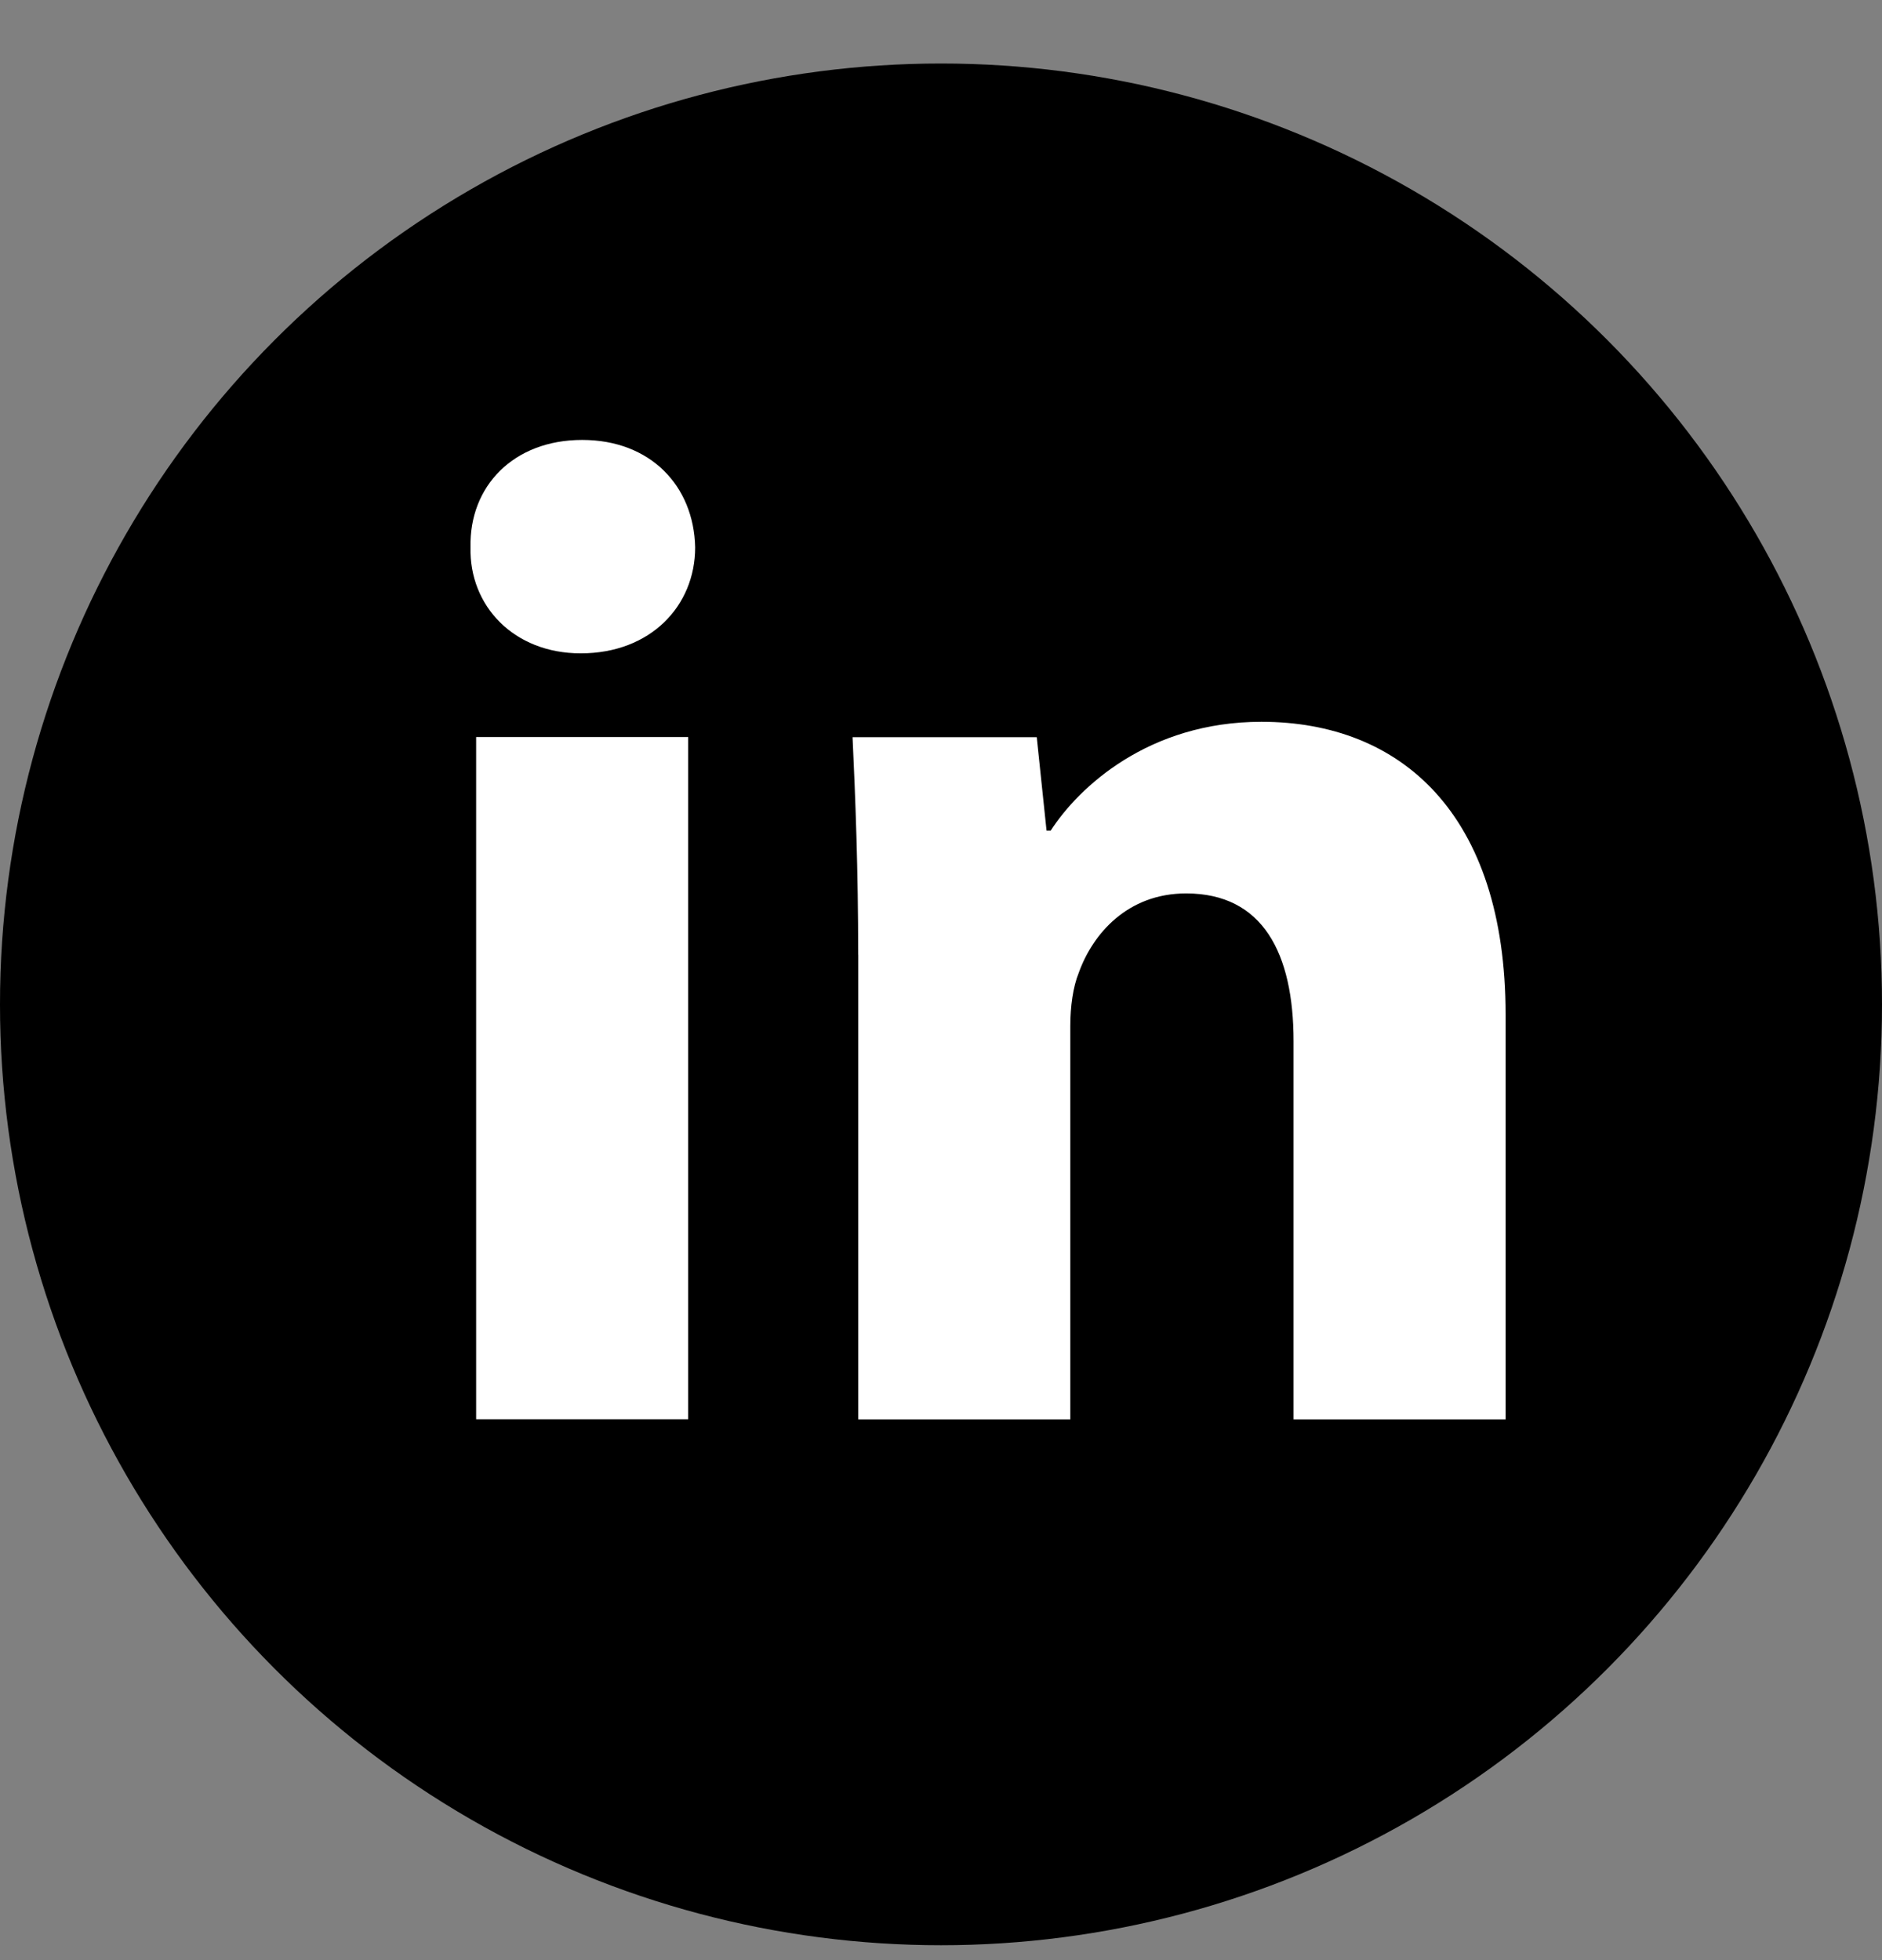 <svg width="24" height="25" viewBox="0 0 24 25" fill="none" xmlns="http://www.w3.org/2000/svg">
<rect x="0" y="0" width="24" height="25" fill="#808080" stroke="none"/>
<circle cx="12" cy="12.81" r="12" fill="black"/>
<path fill-rule="evenodd" clip-rule="evenodd" d="M8.865 6.981C8.865 7.728 8.296 8.333 7.406 8.333C6.552 8.333 5.983 7.728 6 6.981C5.983 6.198 6.552 5.611 7.424 5.611C8.296 5.611 8.848 6.198 8.865 6.981ZM6.072 18.102V9.4H8.776V18.102H6.072V18.102Z" fill="white"/>
<path fill-rule="evenodd" clip-rule="evenodd" d="M10.944 12.178C10.944 11.092 10.908 10.167 10.872 9.402H13.221L13.346 10.594H13.399C13.755 10.042 14.645 9.206 16.086 9.206C17.865 9.206 19.2 10.381 19.2 12.942V18.103H16.496V13.281C16.496 12.159 16.105 11.395 15.126 11.395C14.378 11.395 13.934 11.911 13.756 12.409C13.684 12.587 13.649 12.835 13.649 13.085V18.103H10.945V12.178H10.944Z" fill="white"/>
</svg>
